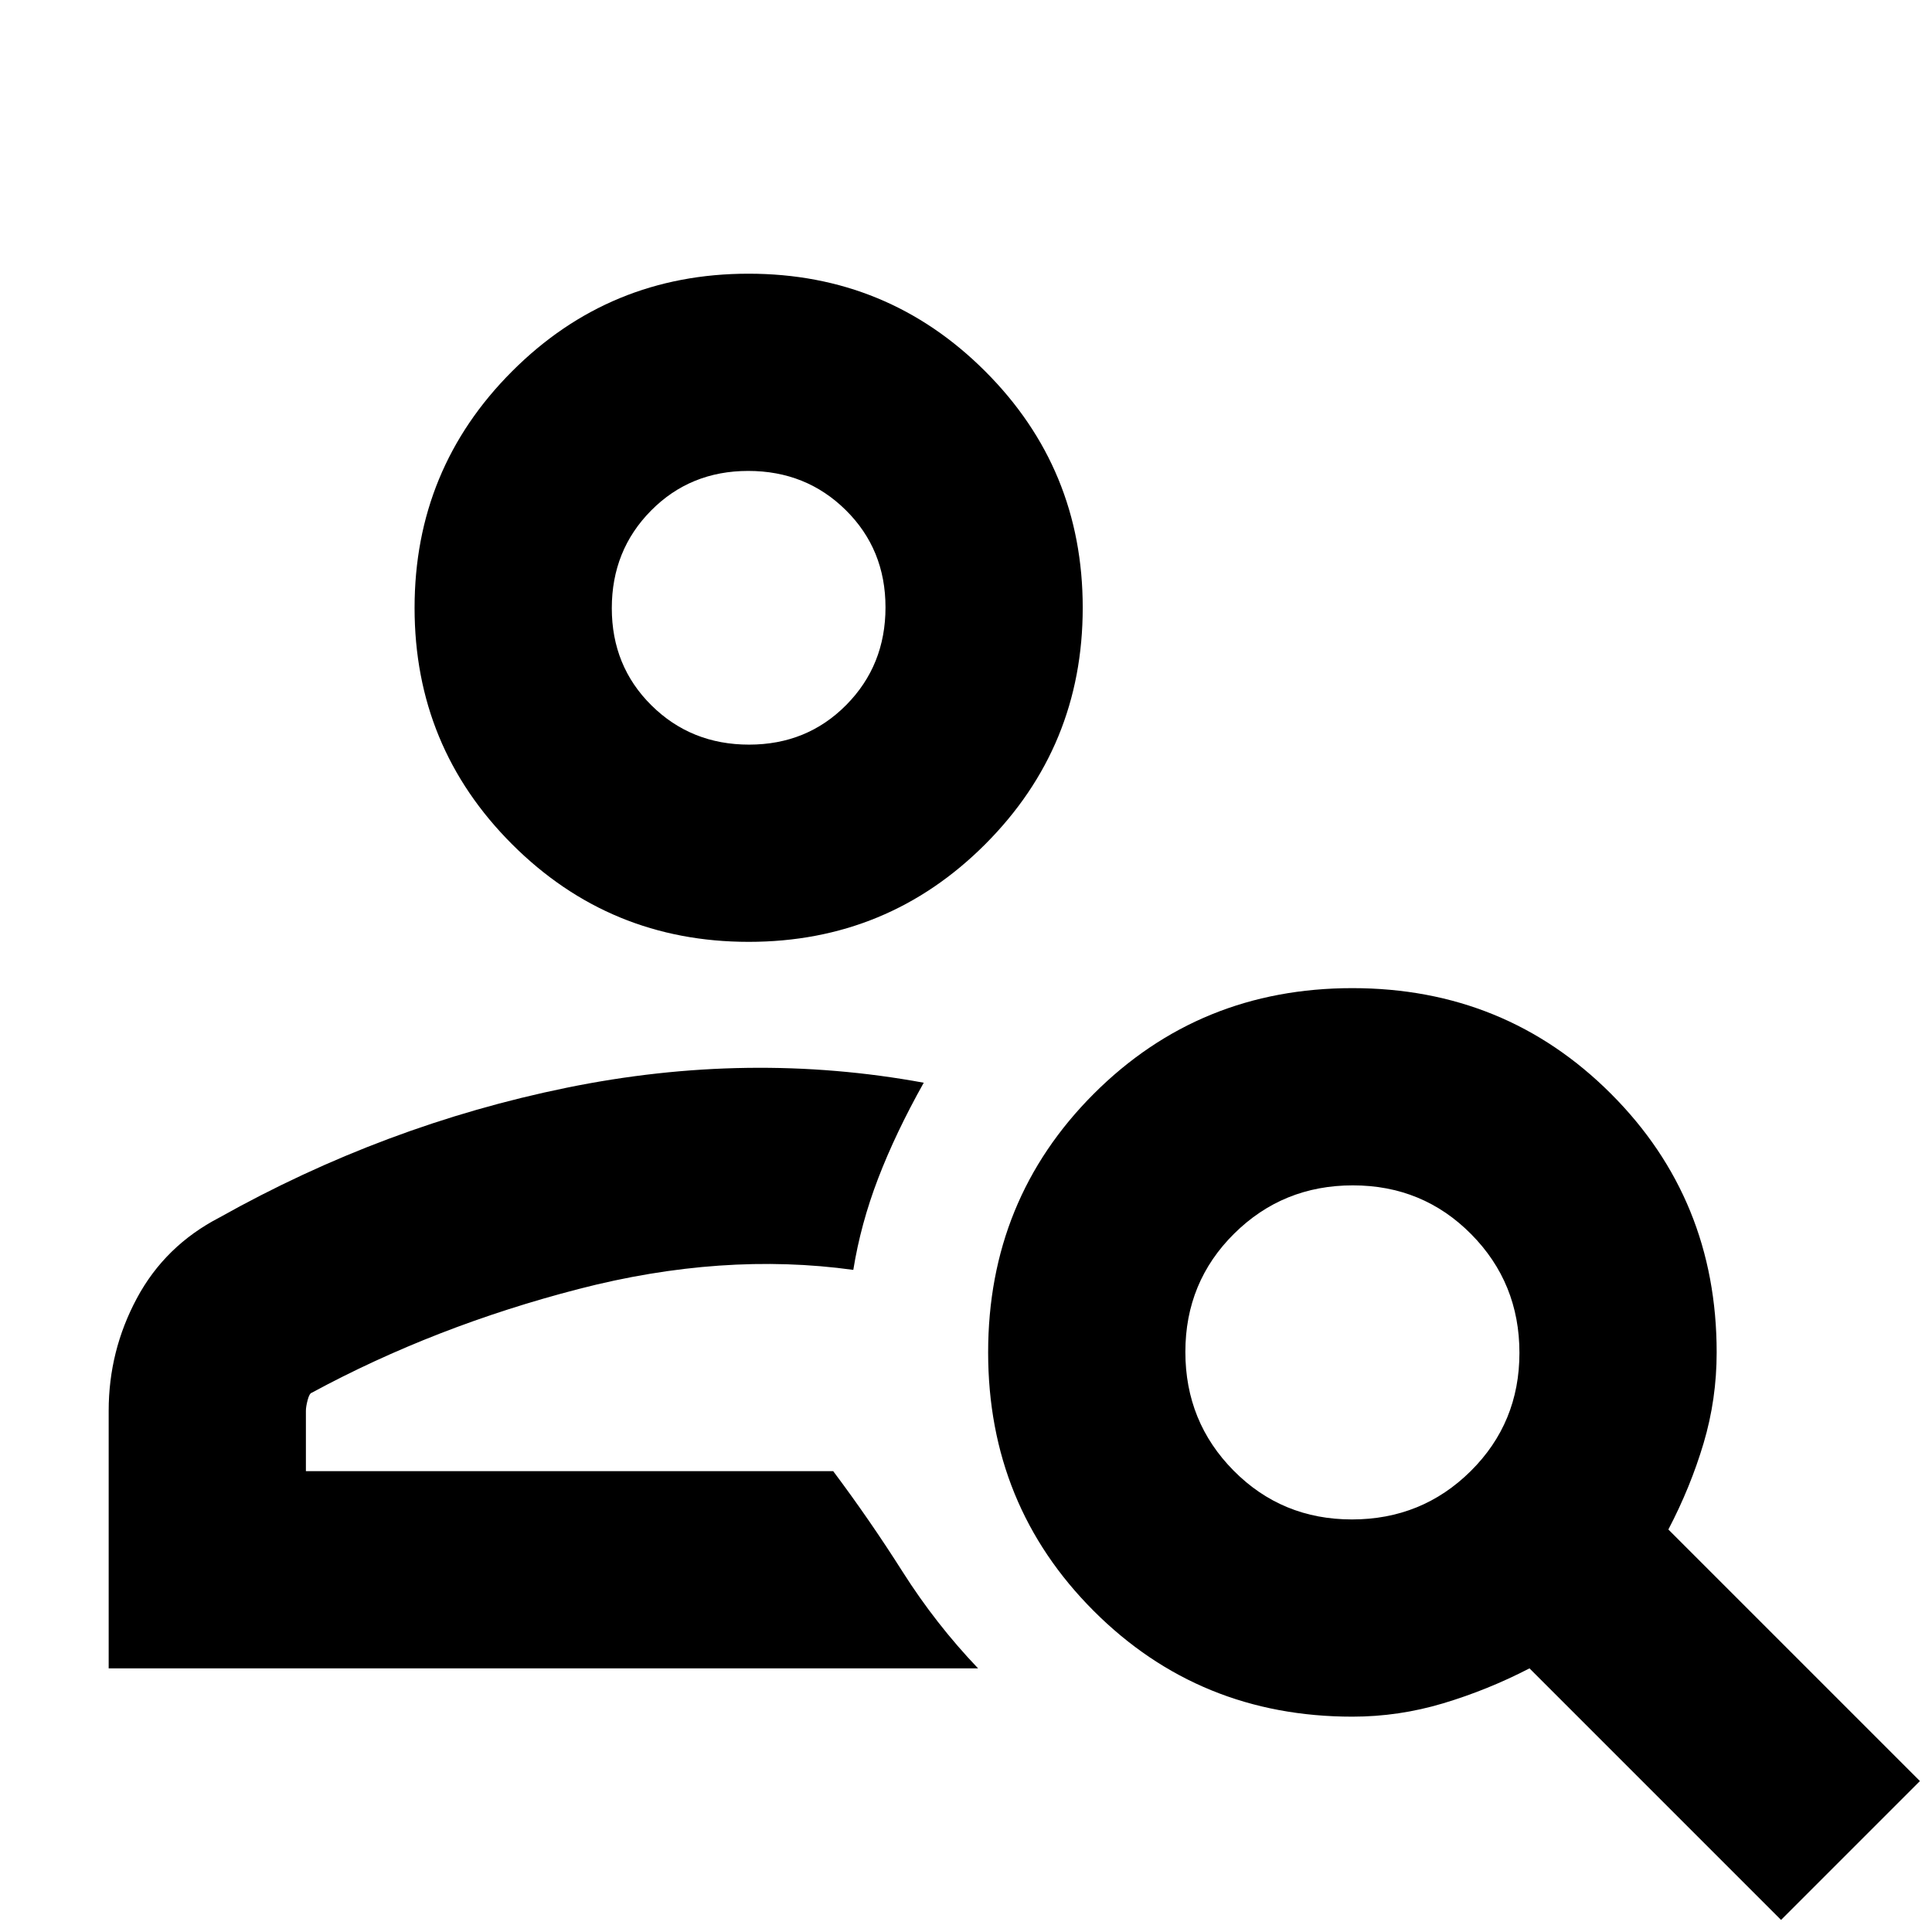 <svg xmlns="http://www.w3.org/2000/svg" height="20" viewBox="0 -960 960 960" width="20"><path d="M372.05-492Q303-492 254.5-540.45 206-588.89 206-657.95q0-69.05 48.45-117.55 48.44-48.5 117.5-48.5 69.05 0 117.55 48.45 48.5 48.44 48.5 117.5 0 69.05-48.45 117.55-48.44 48.5-117.5 48.5Zm.16-98q28.79 0 48.29-19.71t19.5-48.5q0-28.79-19.71-48.29t-48.5-19.5q-28.79 0-48.29 19.71t-19.5 48.5q0 28.79 19.71 48.29t48.5 19.5ZM885-6 760-131q-20.7 10.71-42.85 17.36Q695-107 672-107q-76 0-128.5-52.5T491-288q0-76 52.5-128.5T672-469q76 0 128.5 52.5T853-288q0 23.28-6.5 45.14T829-200L954-75 885-6ZM671.77-205q34.77 0 59-24Q755-253.01 755-287.77q0-34.77-24-59Q706.99-371 672.23-371q-34.77 0-59 24Q589-322.99 589-288.23q0 34.77 24 59Q637.01-205 671.77-205ZM54-131v-128q0-29.76 14-55.88T109-355q82-46 172.5-64.5T459-422q-14 25-22.66 47.57T424-329q-65-9-136.5 9.5T155-268q-1.24.29-2.12 3.63-.88 3.34-.88 5.37v30h262q18 24 34.5 50t37.5 48H54Zm318-527Zm42 429Z"/></svg>